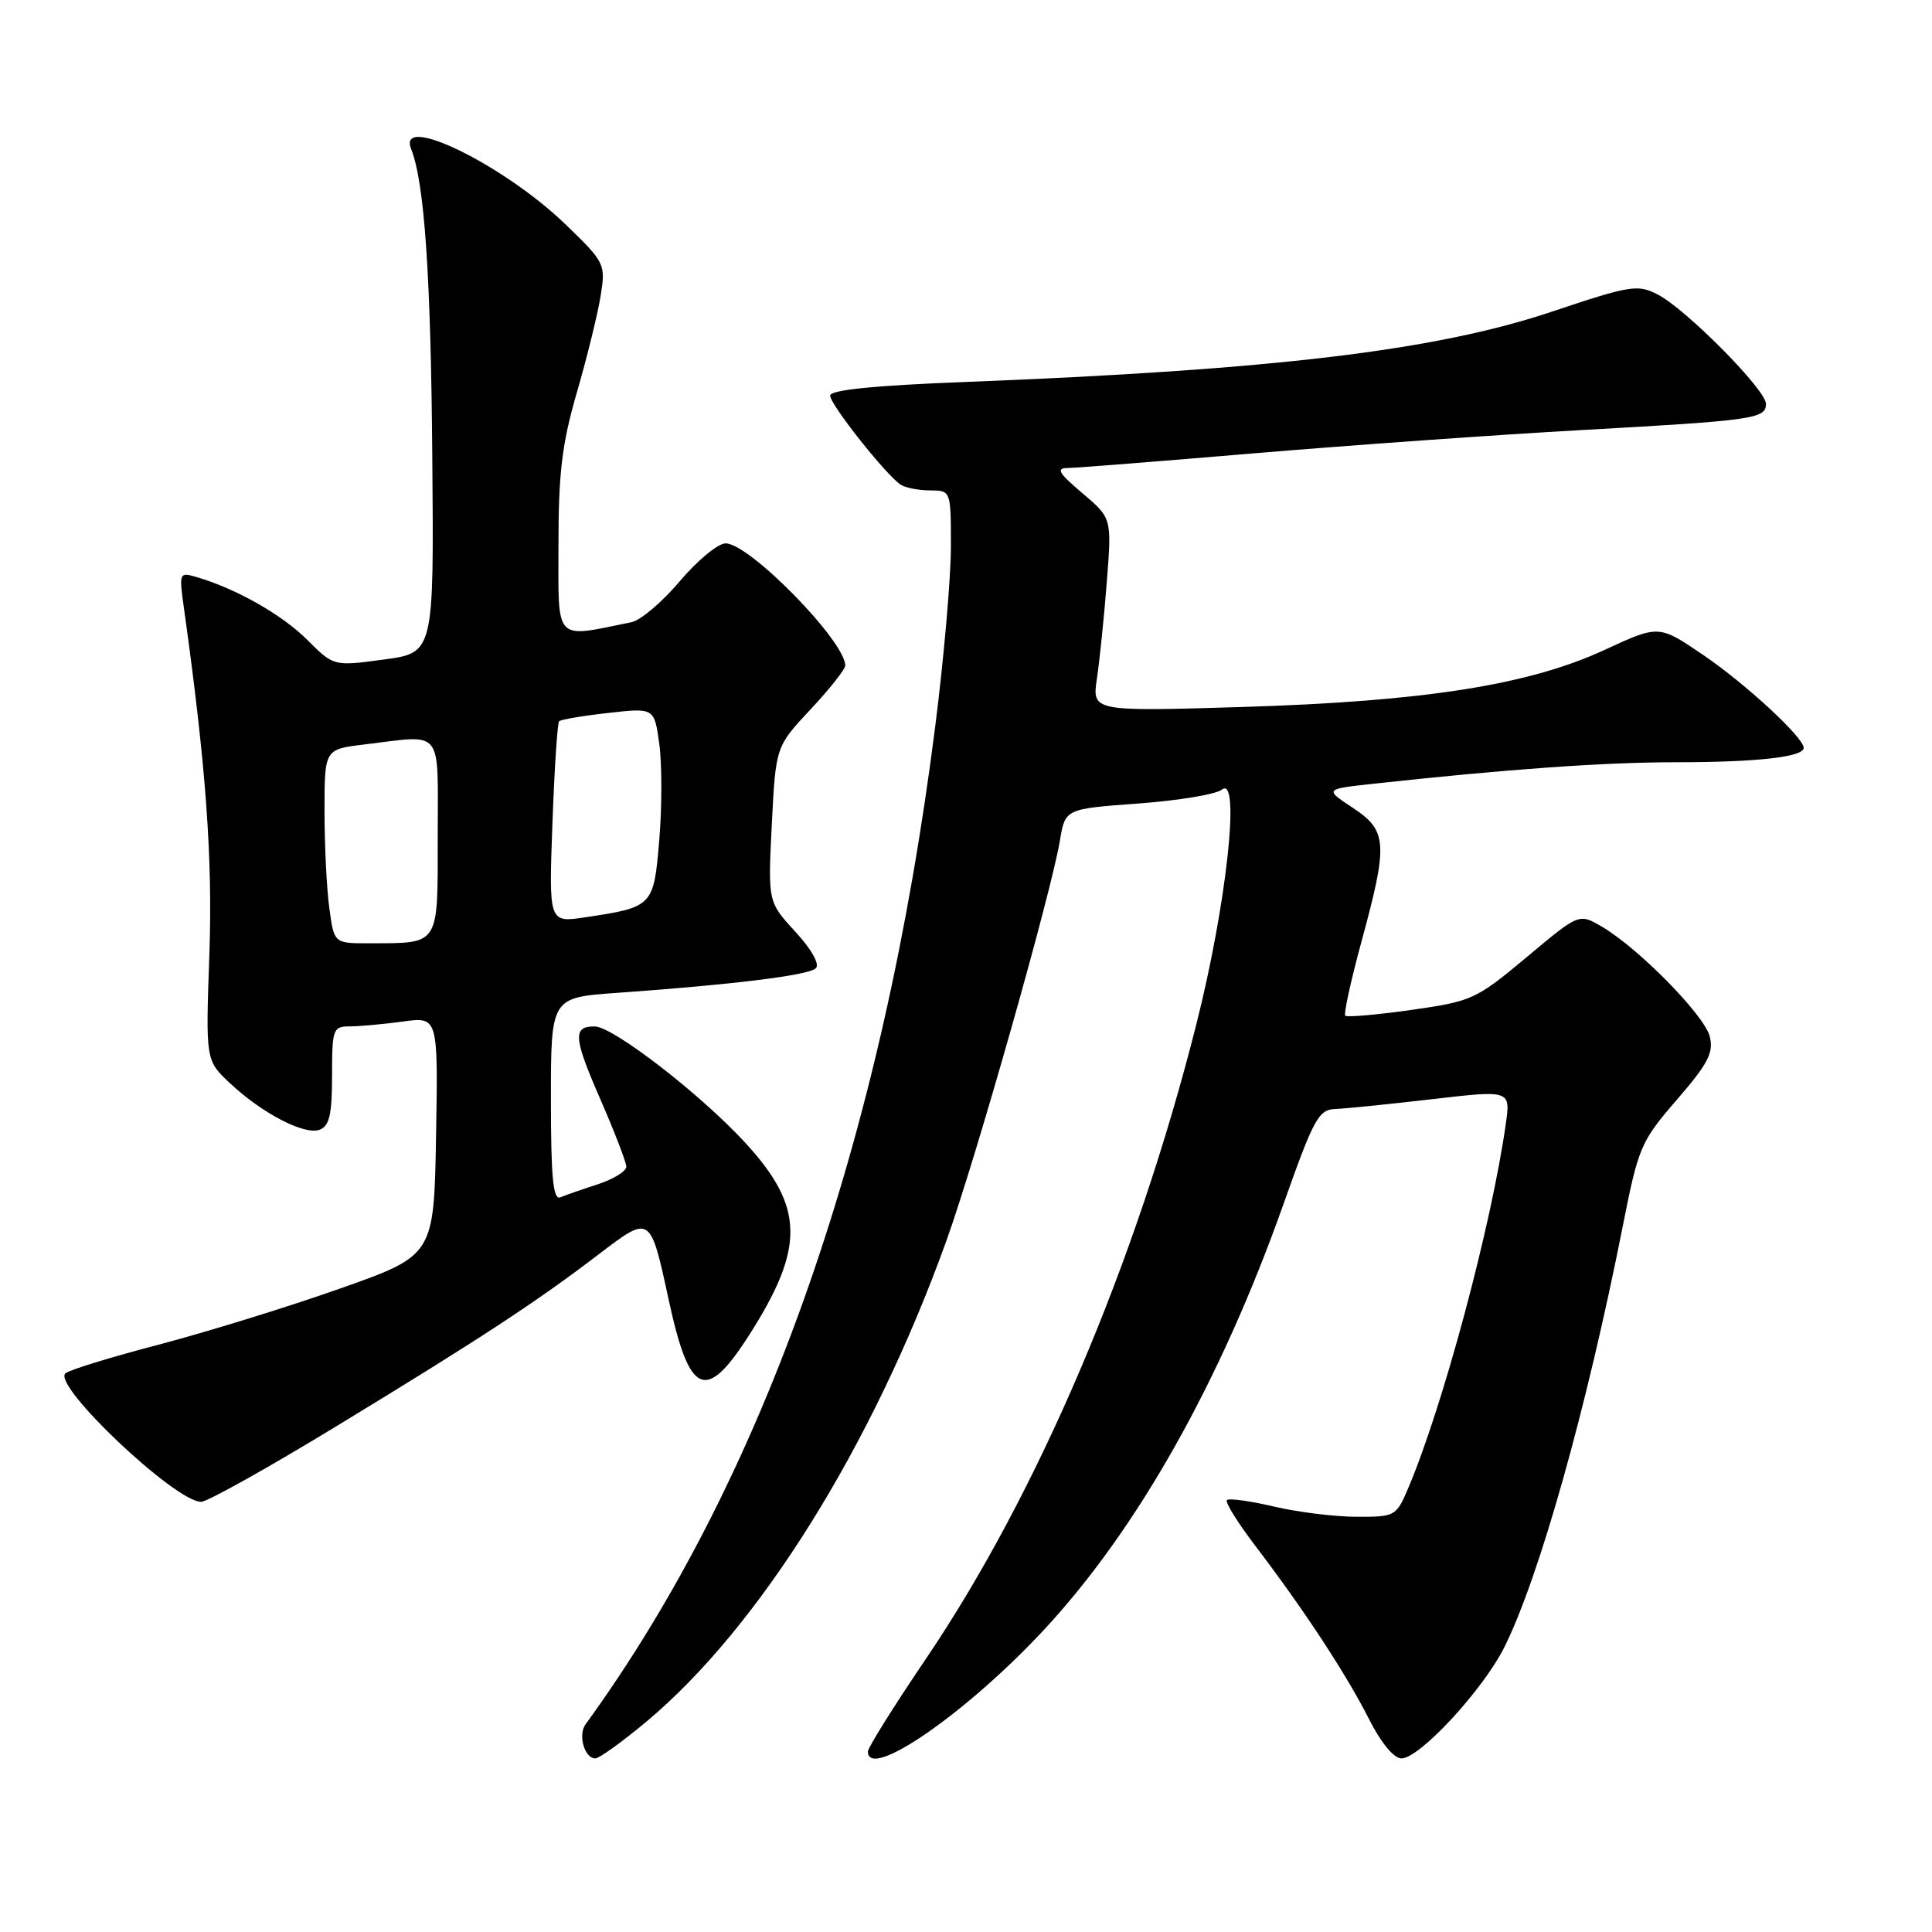 <?xml version="1.0" encoding="UTF-8" standalone="no"?>
<!DOCTYPE svg PUBLIC "-//W3C//DTD SVG 1.1//EN" "http://www.w3.org/Graphics/SVG/1.1/DTD/svg11.dtd" >
<svg xmlns="http://www.w3.org/2000/svg" xmlns:xlink="http://www.w3.org/1999/xlink" version="1.1" viewBox="0 0 256 256">
 <g >
 <path fill="currentColor"
d=" M 85.66 228.12 C 100.61 215.62 115.61 191.58 125.37 164.50 C 129.21 153.86 139.30 118.30 140.45 111.34 C 141.15 107.18 141.15 107.18 150.82 106.47 C 156.15 106.08 161.14 105.25 161.91 104.63 C 164.41 102.63 162.52 119.93 158.51 135.77 C 150.51 167.41 137.49 197.94 122.67 219.83 C 118.45 226.06 115.00 231.58 115.00 232.08 C 115.00 236.05 128.20 226.90 138.45 215.83 C 150.81 202.48 161.76 182.99 170.06 159.57 C 174.11 148.13 174.72 147.02 177.00 146.94 C 178.38 146.89 184.15 146.30 189.83 145.64 C 200.16 144.44 200.16 144.44 199.52 148.97 C 197.60 162.49 191.17 186.44 186.57 197.25 C 185.01 200.91 184.84 201.00 179.74 200.98 C 176.86 200.98 171.93 200.36 168.78 199.62 C 165.63 198.88 162.84 198.50 162.57 198.77 C 162.30 199.03 164.01 201.78 166.37 204.88 C 172.74 213.23 178.39 221.84 181.38 227.75 C 182.98 230.92 184.69 233.00 185.70 233.00 C 188.10 233.00 196.50 223.92 199.32 218.29 C 203.93 209.08 210.22 186.75 215.02 162.50 C 217.10 151.97 217.41 151.25 222.20 145.71 C 226.34 140.93 227.09 139.48 226.55 137.33 C 225.84 134.51 217.05 125.57 212.21 122.76 C 209.22 121.02 209.22 121.02 202.29 126.83 C 195.59 132.43 195.05 132.68 187.01 133.82 C 182.42 134.47 178.48 134.81 178.25 134.59 C 178.03 134.36 179.00 129.91 180.42 124.70 C 183.95 111.73 183.84 110.07 179.24 107.03 C 175.50 104.56 175.50 104.56 182.00 103.85 C 199.84 101.90 212.61 101.00 222.18 101.00 C 232.83 101.00 239.00 100.30 239.00 99.10 C 239.00 97.72 231.29 90.59 225.67 86.78 C 219.81 82.79 219.81 82.79 212.65 86.10 C 202.59 90.76 188.76 92.94 164.60 93.68 C 144.70 94.28 144.70 94.28 145.35 89.89 C 145.71 87.48 146.30 81.71 146.66 77.07 C 147.32 68.65 147.32 68.65 143.41 65.34 C 140.24 62.65 139.88 62.03 141.50 62.01 C 142.60 62.00 153.85 61.11 166.50 60.04 C 179.15 58.98 198.50 57.60 209.50 56.99 C 232.43 55.71 234.00 55.49 234.00 53.51 C 234.00 51.65 223.40 40.95 219.65 39.02 C 216.99 37.65 216.04 37.81 205.65 41.29 C 190.26 46.45 168.82 49.02 127.75 50.62 C 115.79 51.08 110.00 51.67 110.00 52.42 C 110.00 53.61 117.44 63.00 119.36 64.23 C 119.99 64.64 121.74 64.98 123.25 64.98 C 126.00 65.00 126.00 65.00 126.00 72.44 C 126.00 76.53 125.07 87.22 123.93 96.19 C 116.97 151.13 101.30 195.86 77.59 228.48 C 76.56 229.89 77.45 233.00 78.88 233.00 C 79.40 233.00 82.45 230.80 85.66 228.12 Z  M 44.81 188.84 C 63.88 177.23 71.07 172.51 79.35 166.19 C 86.21 160.96 86.16 160.93 88.61 172.26 C 91.37 185.01 93.53 185.92 99.34 176.79 C 106.65 165.30 106.55 159.96 98.87 151.55 C 92.99 145.11 81.25 136.02 78.81 136.01 C 75.87 135.99 75.98 137.48 79.52 145.59 C 81.42 149.94 82.98 153.99 82.99 154.59 C 82.99 155.19 81.31 156.23 79.25 156.91 C 77.19 157.58 74.94 158.36 74.25 158.65 C 73.29 159.05 73.00 156.08 73.00 145.67 C 73.00 132.18 73.00 132.18 81.75 131.56 C 97.24 130.46 107.17 129.23 108.10 128.30 C 108.64 127.76 107.55 125.81 105.38 123.45 C 101.75 119.50 101.75 119.50 102.27 109.22 C 102.79 98.93 102.79 98.93 107.39 94.01 C 109.93 91.30 112.00 88.68 112.00 88.19 C 112.00 84.97 99.31 72.00 96.15 72.00 C 95.14 72.00 92.42 74.25 90.10 76.99 C 87.78 79.74 84.90 82.19 83.69 82.44 C 73.32 84.55 74.00 85.26 74.00 72.25 C 74.00 62.66 74.46 58.81 76.45 51.96 C 77.80 47.31 79.21 41.56 79.59 39.19 C 80.26 34.97 80.17 34.78 74.89 29.69 C 66.70 21.80 52.56 14.91 54.48 19.75 C 56.24 24.16 57.09 36.51 57.28 60.50 C 57.50 86.50 57.50 86.50 50.86 87.39 C 44.22 88.29 44.22 88.29 40.72 84.79 C 37.39 81.46 31.35 78.03 26.10 76.48 C 23.74 75.78 23.71 75.85 24.38 80.63 C 27.29 101.44 28.19 113.68 27.74 126.50 C 27.25 140.50 27.25 140.50 30.44 143.50 C 34.71 147.52 40.37 150.46 42.37 149.69 C 43.65 149.20 44.00 147.65 44.00 142.53 C 44.00 136.33 44.12 136.00 46.36 136.00 C 47.66 136.00 50.82 135.71 53.39 135.36 C 58.05 134.72 58.05 134.72 57.78 150.53 C 57.50 166.35 57.50 166.35 45.00 170.76 C 38.12 173.19 27.32 176.52 21.00 178.18 C 14.68 179.83 9.12 181.54 8.66 181.98 C 6.94 183.61 23.22 199.00 26.65 199.00 C 27.46 199.00 35.64 194.43 44.81 188.84 Z  M 43.64 120.36 C 43.29 117.81 43.00 112.02 43.00 107.50 C 43.00 99.28 43.00 99.28 48.25 98.65 C 58.91 97.37 58.00 96.23 58.00 110.88 C 58.00 125.50 58.35 124.96 48.89 124.99 C 44.27 125.00 44.27 125.00 43.64 120.36 Z  M 73.20 109.13 C 73.46 101.90 73.86 95.80 74.09 95.57 C 74.32 95.34 77.25 94.84 80.60 94.47 C 86.70 93.78 86.70 93.78 87.36 98.58 C 87.72 101.22 87.72 106.94 87.36 111.27 C 86.62 120.11 86.54 120.20 77.52 121.55 C 72.72 122.27 72.72 122.27 73.20 109.13 Z "/>
</g>
</svg>